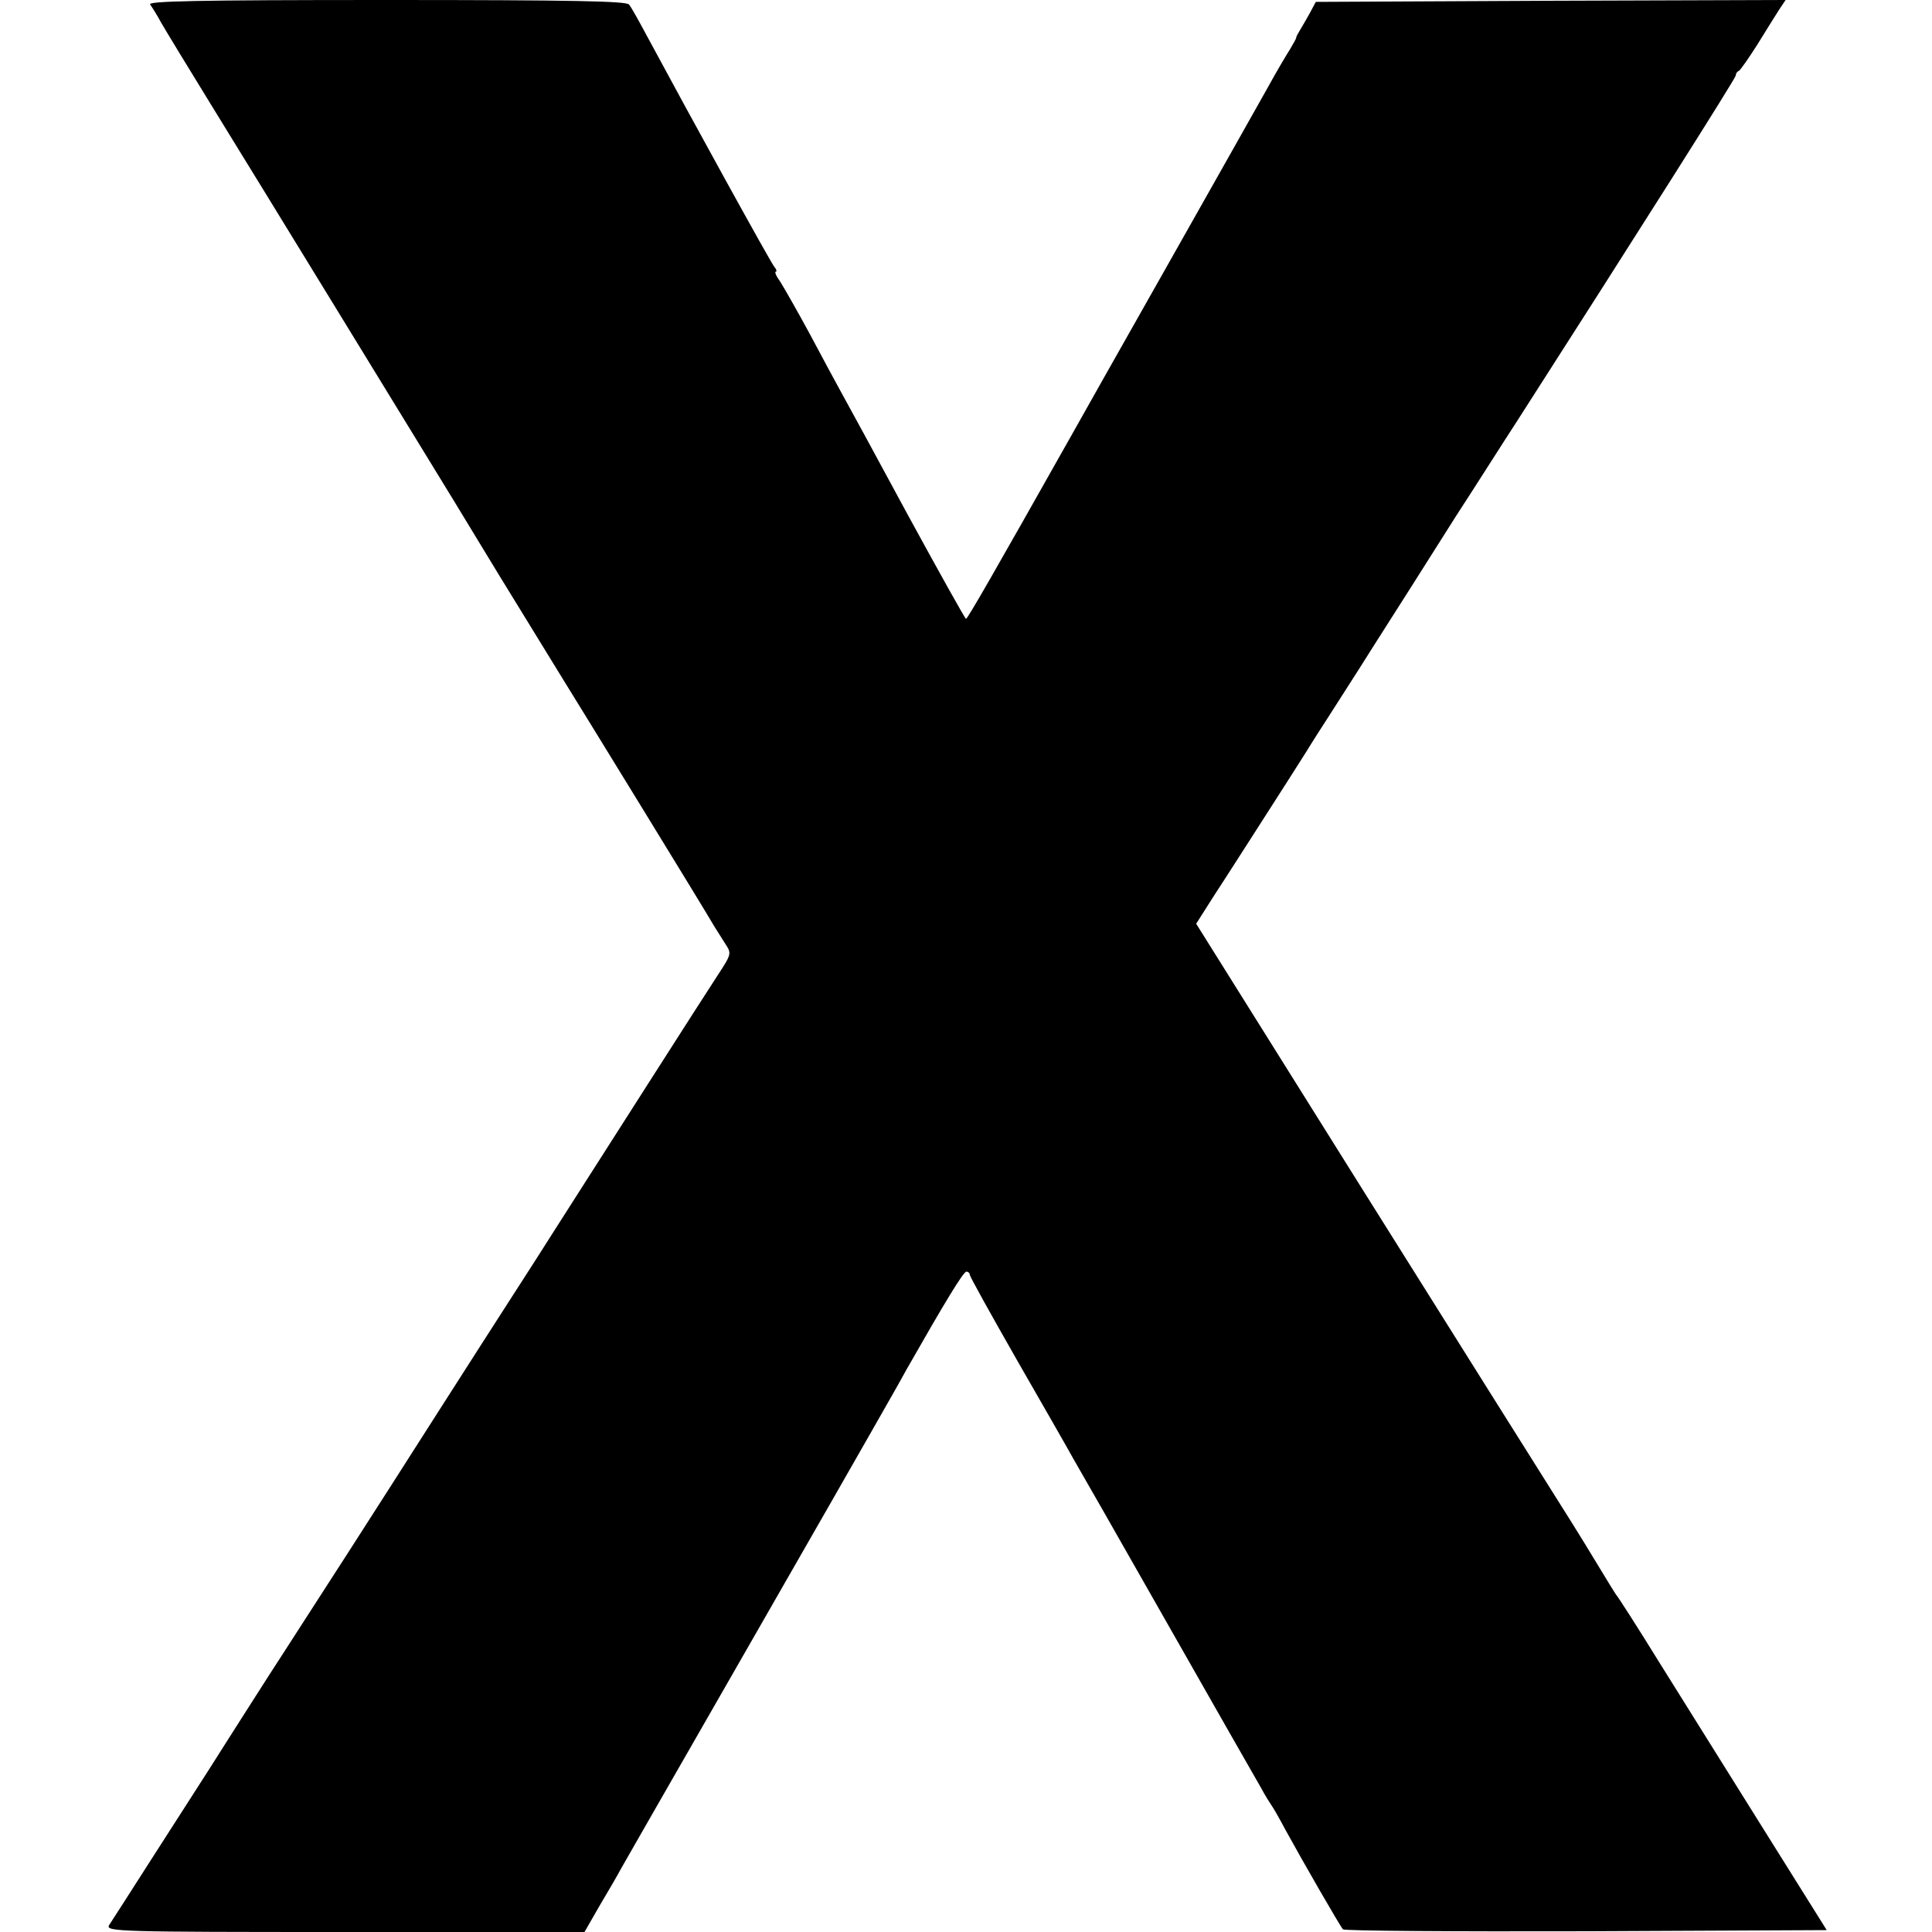 <?xml version="1.0" standalone="no"?>
<!DOCTYPE svg PUBLIC "-//W3C//DTD SVG 20010904//EN"
 "http://www.w3.org/TR/2001/REC-SVG-20010904/DTD/svg10.dtd">
<svg version="1.0" xmlns="http://www.w3.org/2000/svg"
 width="512pt" height="512pt" viewBox="0 0 512 512"
 preserveAspectRatio="xMidYMid meet">
<g transform="translate(0,512) scale(0.1,-0.1)"
fill="#000000" stroke="none">
<path d="M398 5108 c5 -7 19 -29 29 -48 11 -19 74 -123 140 -230 66 -107 207
-337 313 -510 106 -173 216 -353 245 -400 29 -47 117 -191 195 -320 79 -129
158 -257 175 -285 30 -48 374 -608 398 -650 7 -11 20 -32 29 -46 17 -26 17
-27 -21 -85 -35 -53 -315 -492 -430 -672 -25 -40 -76 -119 -112 -175 -36 -56
-119 -185 -184 -287 -215 -337 -304 -475 -430 -670 -34 -52 -98 -153 -144
-225 -45 -72 -132 -206 -192 -300 -60 -94 -114 -178 -120 -187 -9 -17 23 -18
625 -18 l635 0 39 68 c22 37 49 83 59 102 11 19 136 238 278 485 142 248 267
466 278 485 11 19 56 98 100 175 44 77 89 156 99 175 102 179 151 260 159 260
5 0 9 -4 9 -8 0 -5 57 -107 126 -228 69 -120 136 -237 148 -259 13 -22 126
-220 251 -440 125 -220 237 -416 248 -435 10 -19 23 -39 27 -45 4 -5 21 -35
37 -65 46 -84 144 -254 152 -263 4 -4 294 -6 644 -5 l638 3 -169 270 c-93 149
-217 347 -275 440 -58 94 -110 175 -115 180 -4 6 -22 35 -40 65 -18 30 -65
107 -105 170 -40 63 -274 436 -520 828 l-447 714 47 74 c27 41 85 132 130 202
45 70 96 150 113 177 17 28 48 76 68 107 20 32 69 107 107 168 39 61 86 135
105 165 19 30 73 115 119 188 47 72 119 186 162 252 313 488 579 908 579 915
0 5 3 10 8 12 4 2 25 32 48 68 22 36 48 77 58 93 l18 27 -622 -2 -623 -3 -16
-30 c-9 -16 -21 -37 -26 -45 -5 -8 -10 -17 -10 -20 0 -3 -8 -16 -16 -30 -9
-14 -37 -61 -61 -105 -25 -44 -145 -258 -268 -475 -123 -217 -235 -416 -249
-441 -208 -369 -277 -489 -281 -489 -3 1 -72 125 -155 277 -82 152 -161 297
-175 322 -14 25 -52 96 -84 156 -33 61 -68 122 -78 138 -11 15 -16 27 -12 27
3 0 2 6 -4 13 -9 10 -222 397 -335 607 -22 41 -44 81 -50 88 -7 9 -148 12
-644 12 -507 0 -633 -3 -625 -12z"/>
</g>
</svg>
